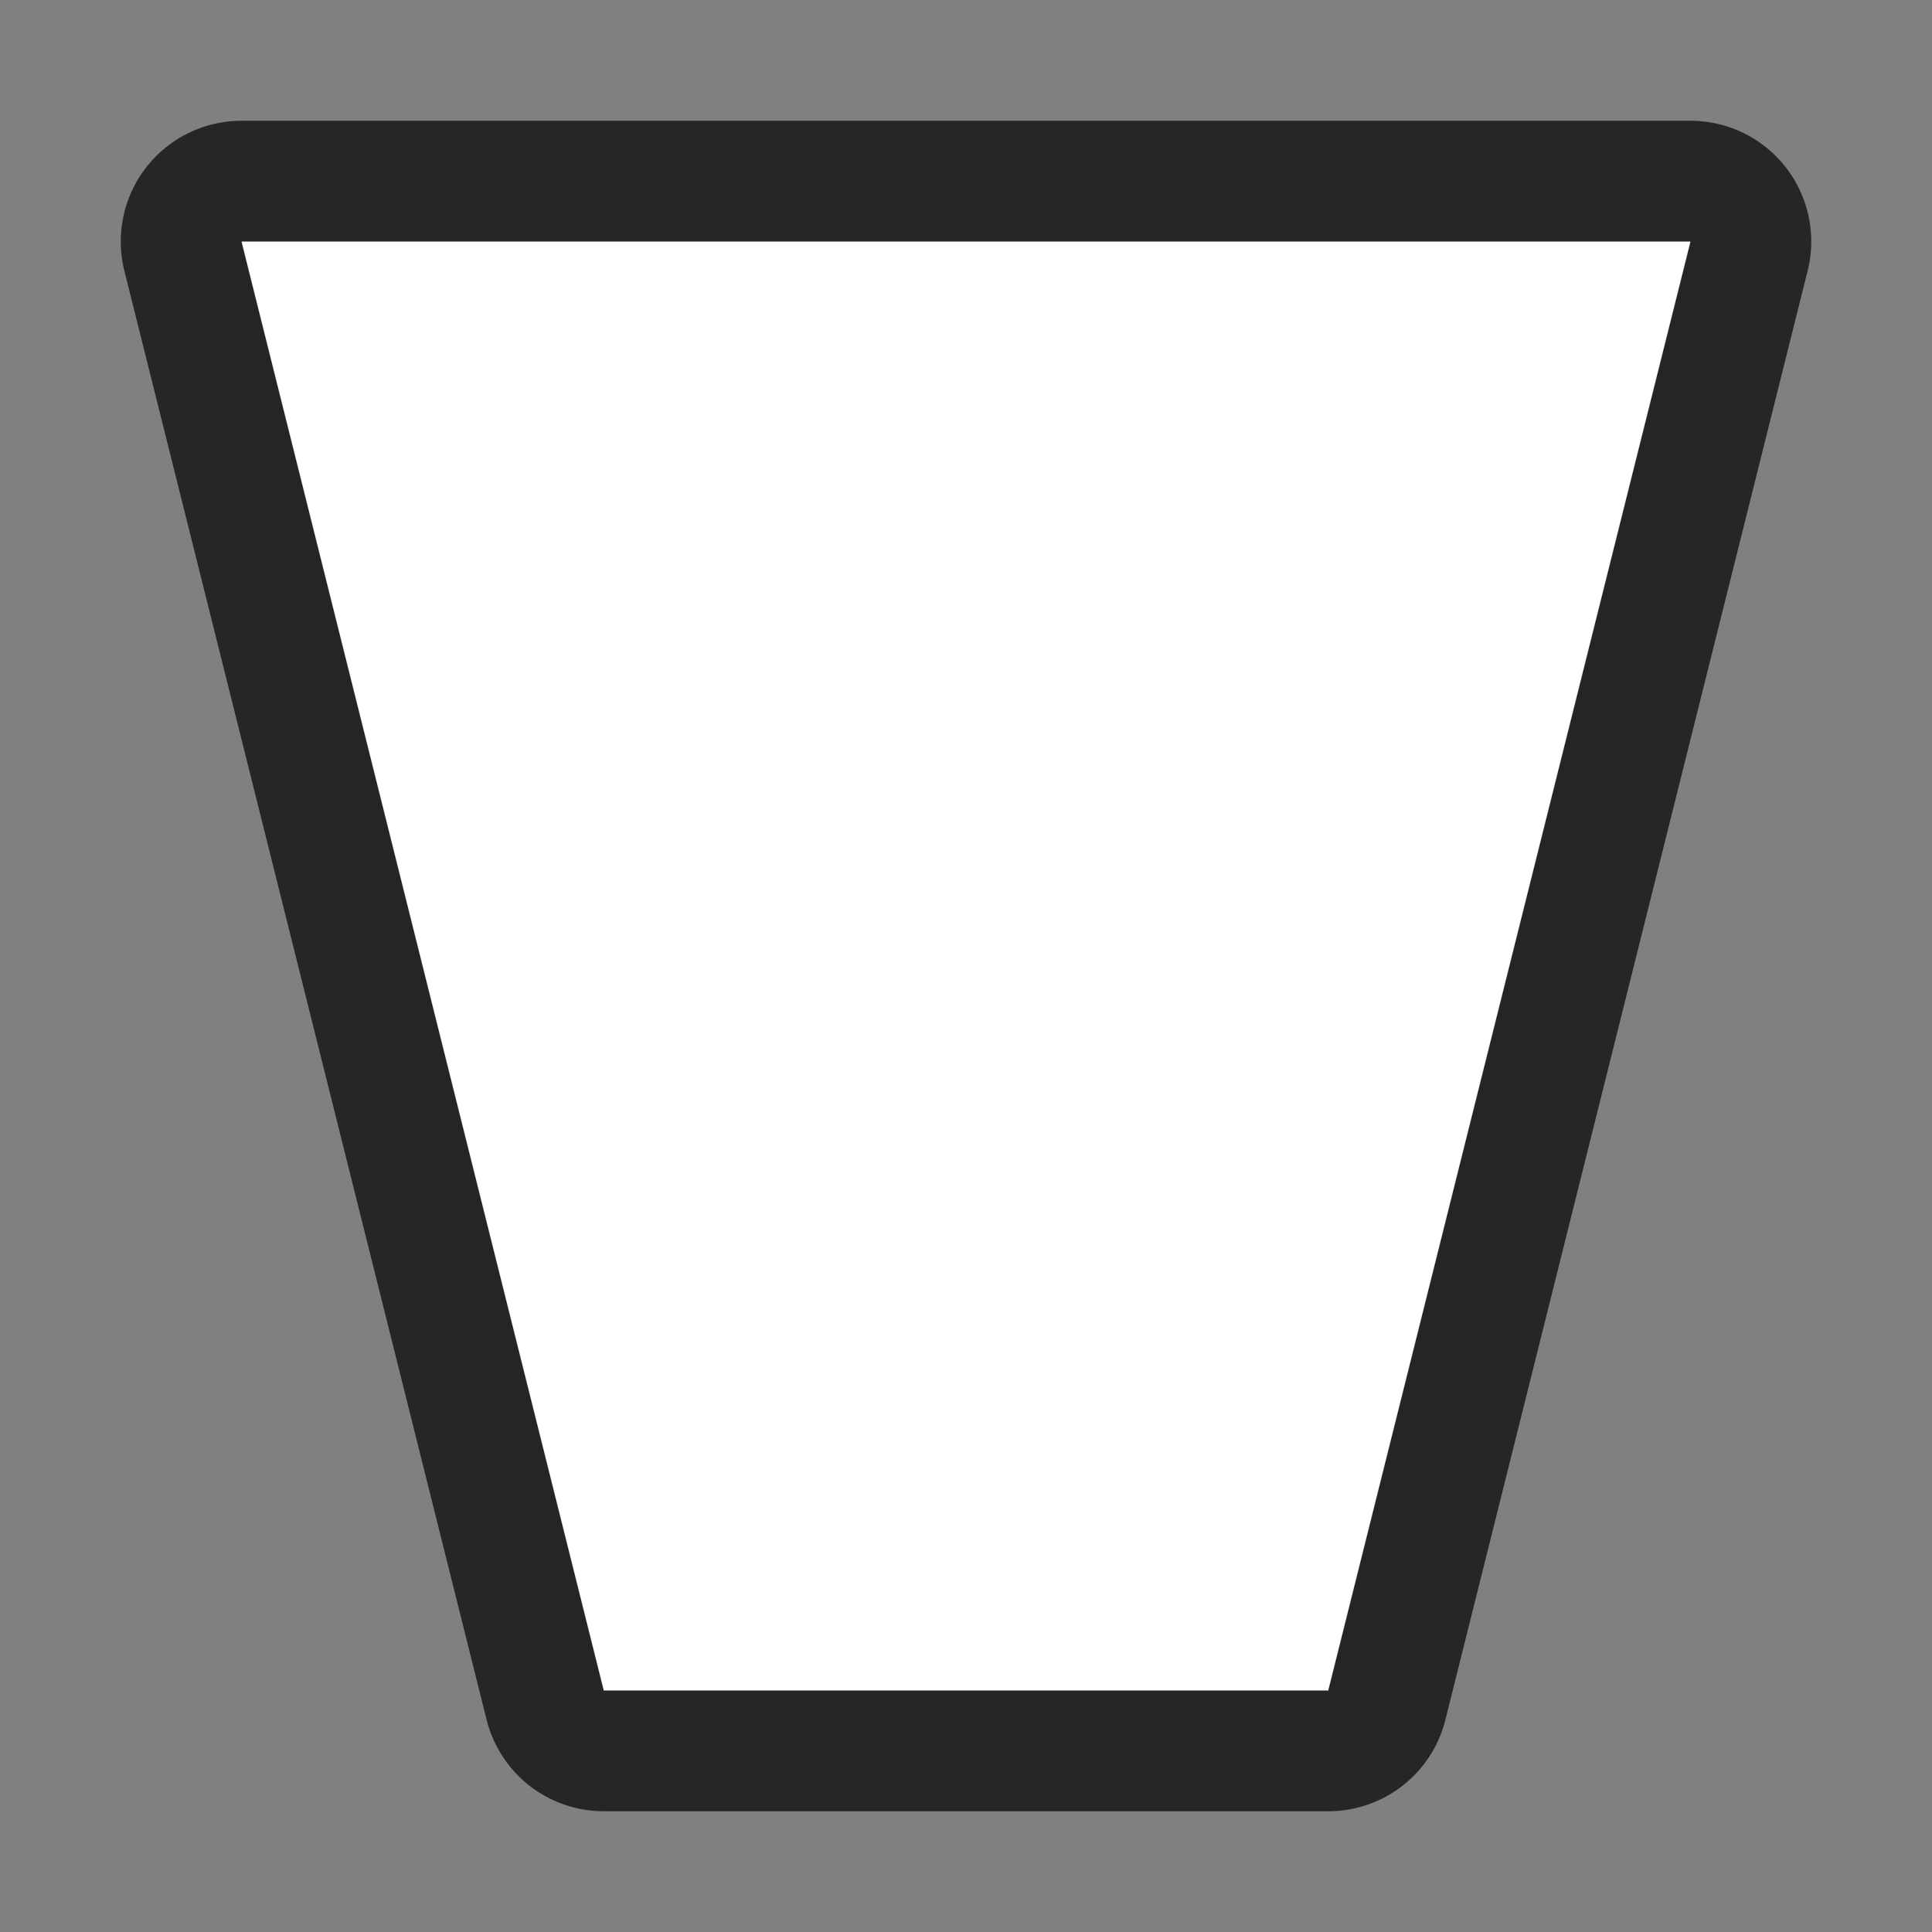 <svg xmlns="http://www.w3.org/2000/svg" viewBox="0 0 16 16"><rect x="0" y="0" width="16" height="16" fill="#808080" stroke="none"/>/&gt;<path d="M2 2l3 12h6l3-12z" stroke="#000" opacity=".7" stroke-width="2" stroke-linejoin="round"/><path d="M2 2l3 12h6l3-12z" fill="#fff"/></svg>